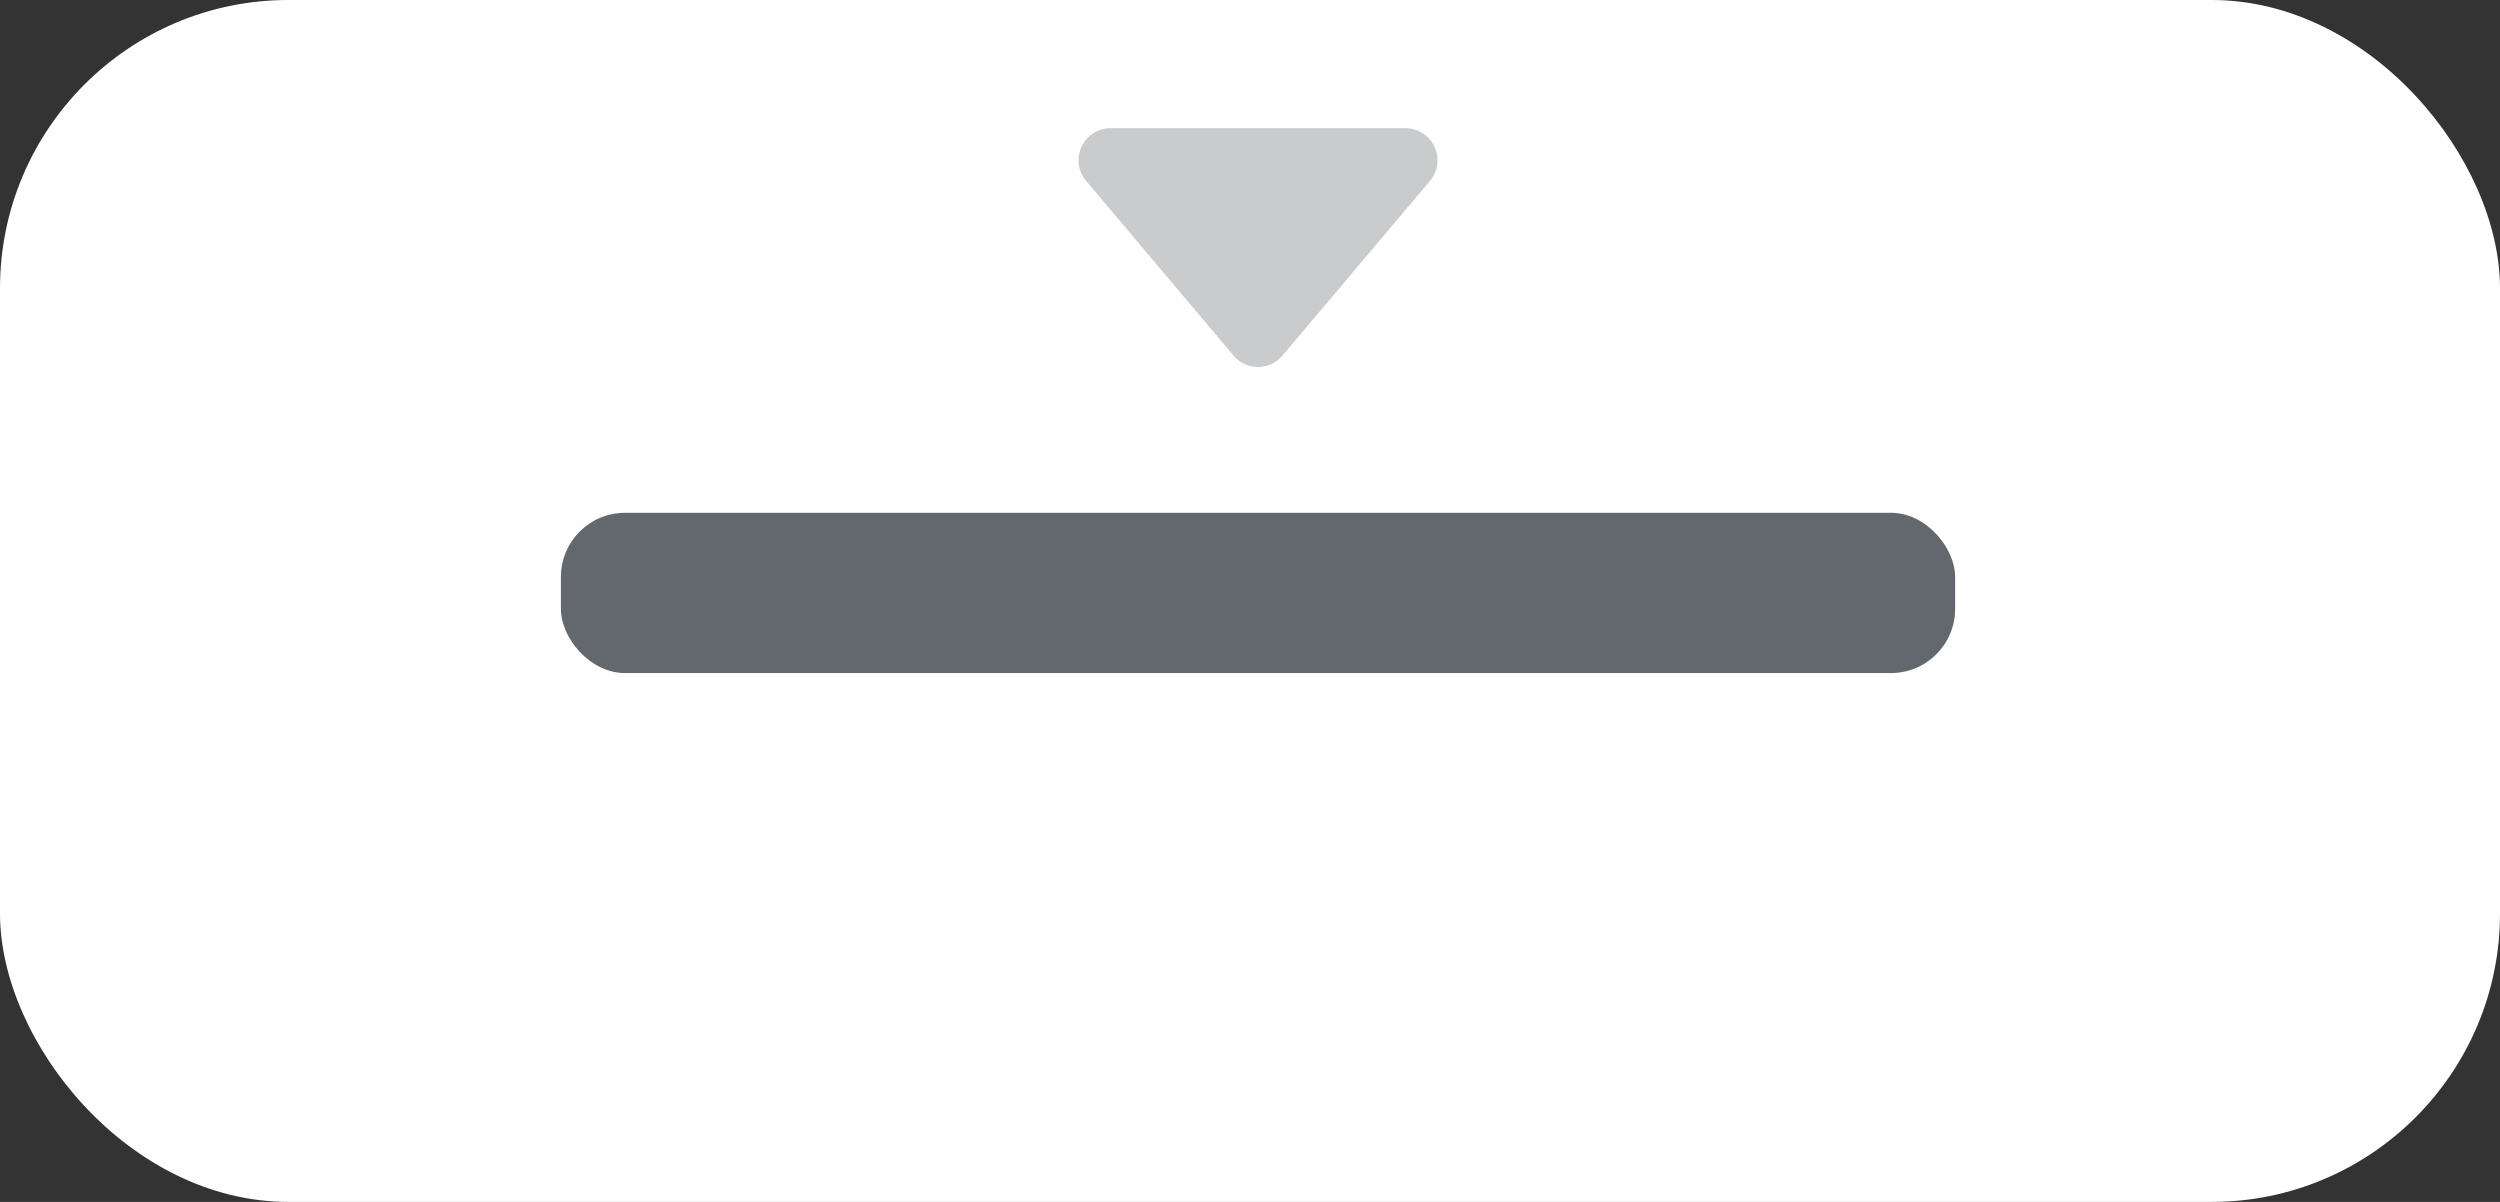 <svg xmlns="http://www.w3.org/2000/svg" width="156" height="75" viewBox="0 0 156 75">
  <rect x="0" y="0" width="156" height="75" fill="#333333" stroke="none"/>
  <g id="sliderBox" transform="translate(-6813 8489.891)">
    <rect id="Rectangle_10876" data-name="Rectangle 10876" width="156" height="75" rx="18" transform="translate(6813 -8489.892)" fill="#fff"/>
    <rect id="Rectangle_10878" data-name="Rectangle 10878" width="87" height="10" rx="4" transform="translate(6848 -8457.892)" fill="#63686e"/>
    <path id="Polygon_19" data-name="Polygon 19" d="M11.971,1.812a2,2,0,0,1,3.057,0l9.2,10.9A2,2,0,0,1,22.7,16H4.3a2,2,0,0,1-1.529-3.29Z" transform="translate(6905 -8465.892) rotate(180)" fill="#cacbcc"/>
  </g>
</svg>
